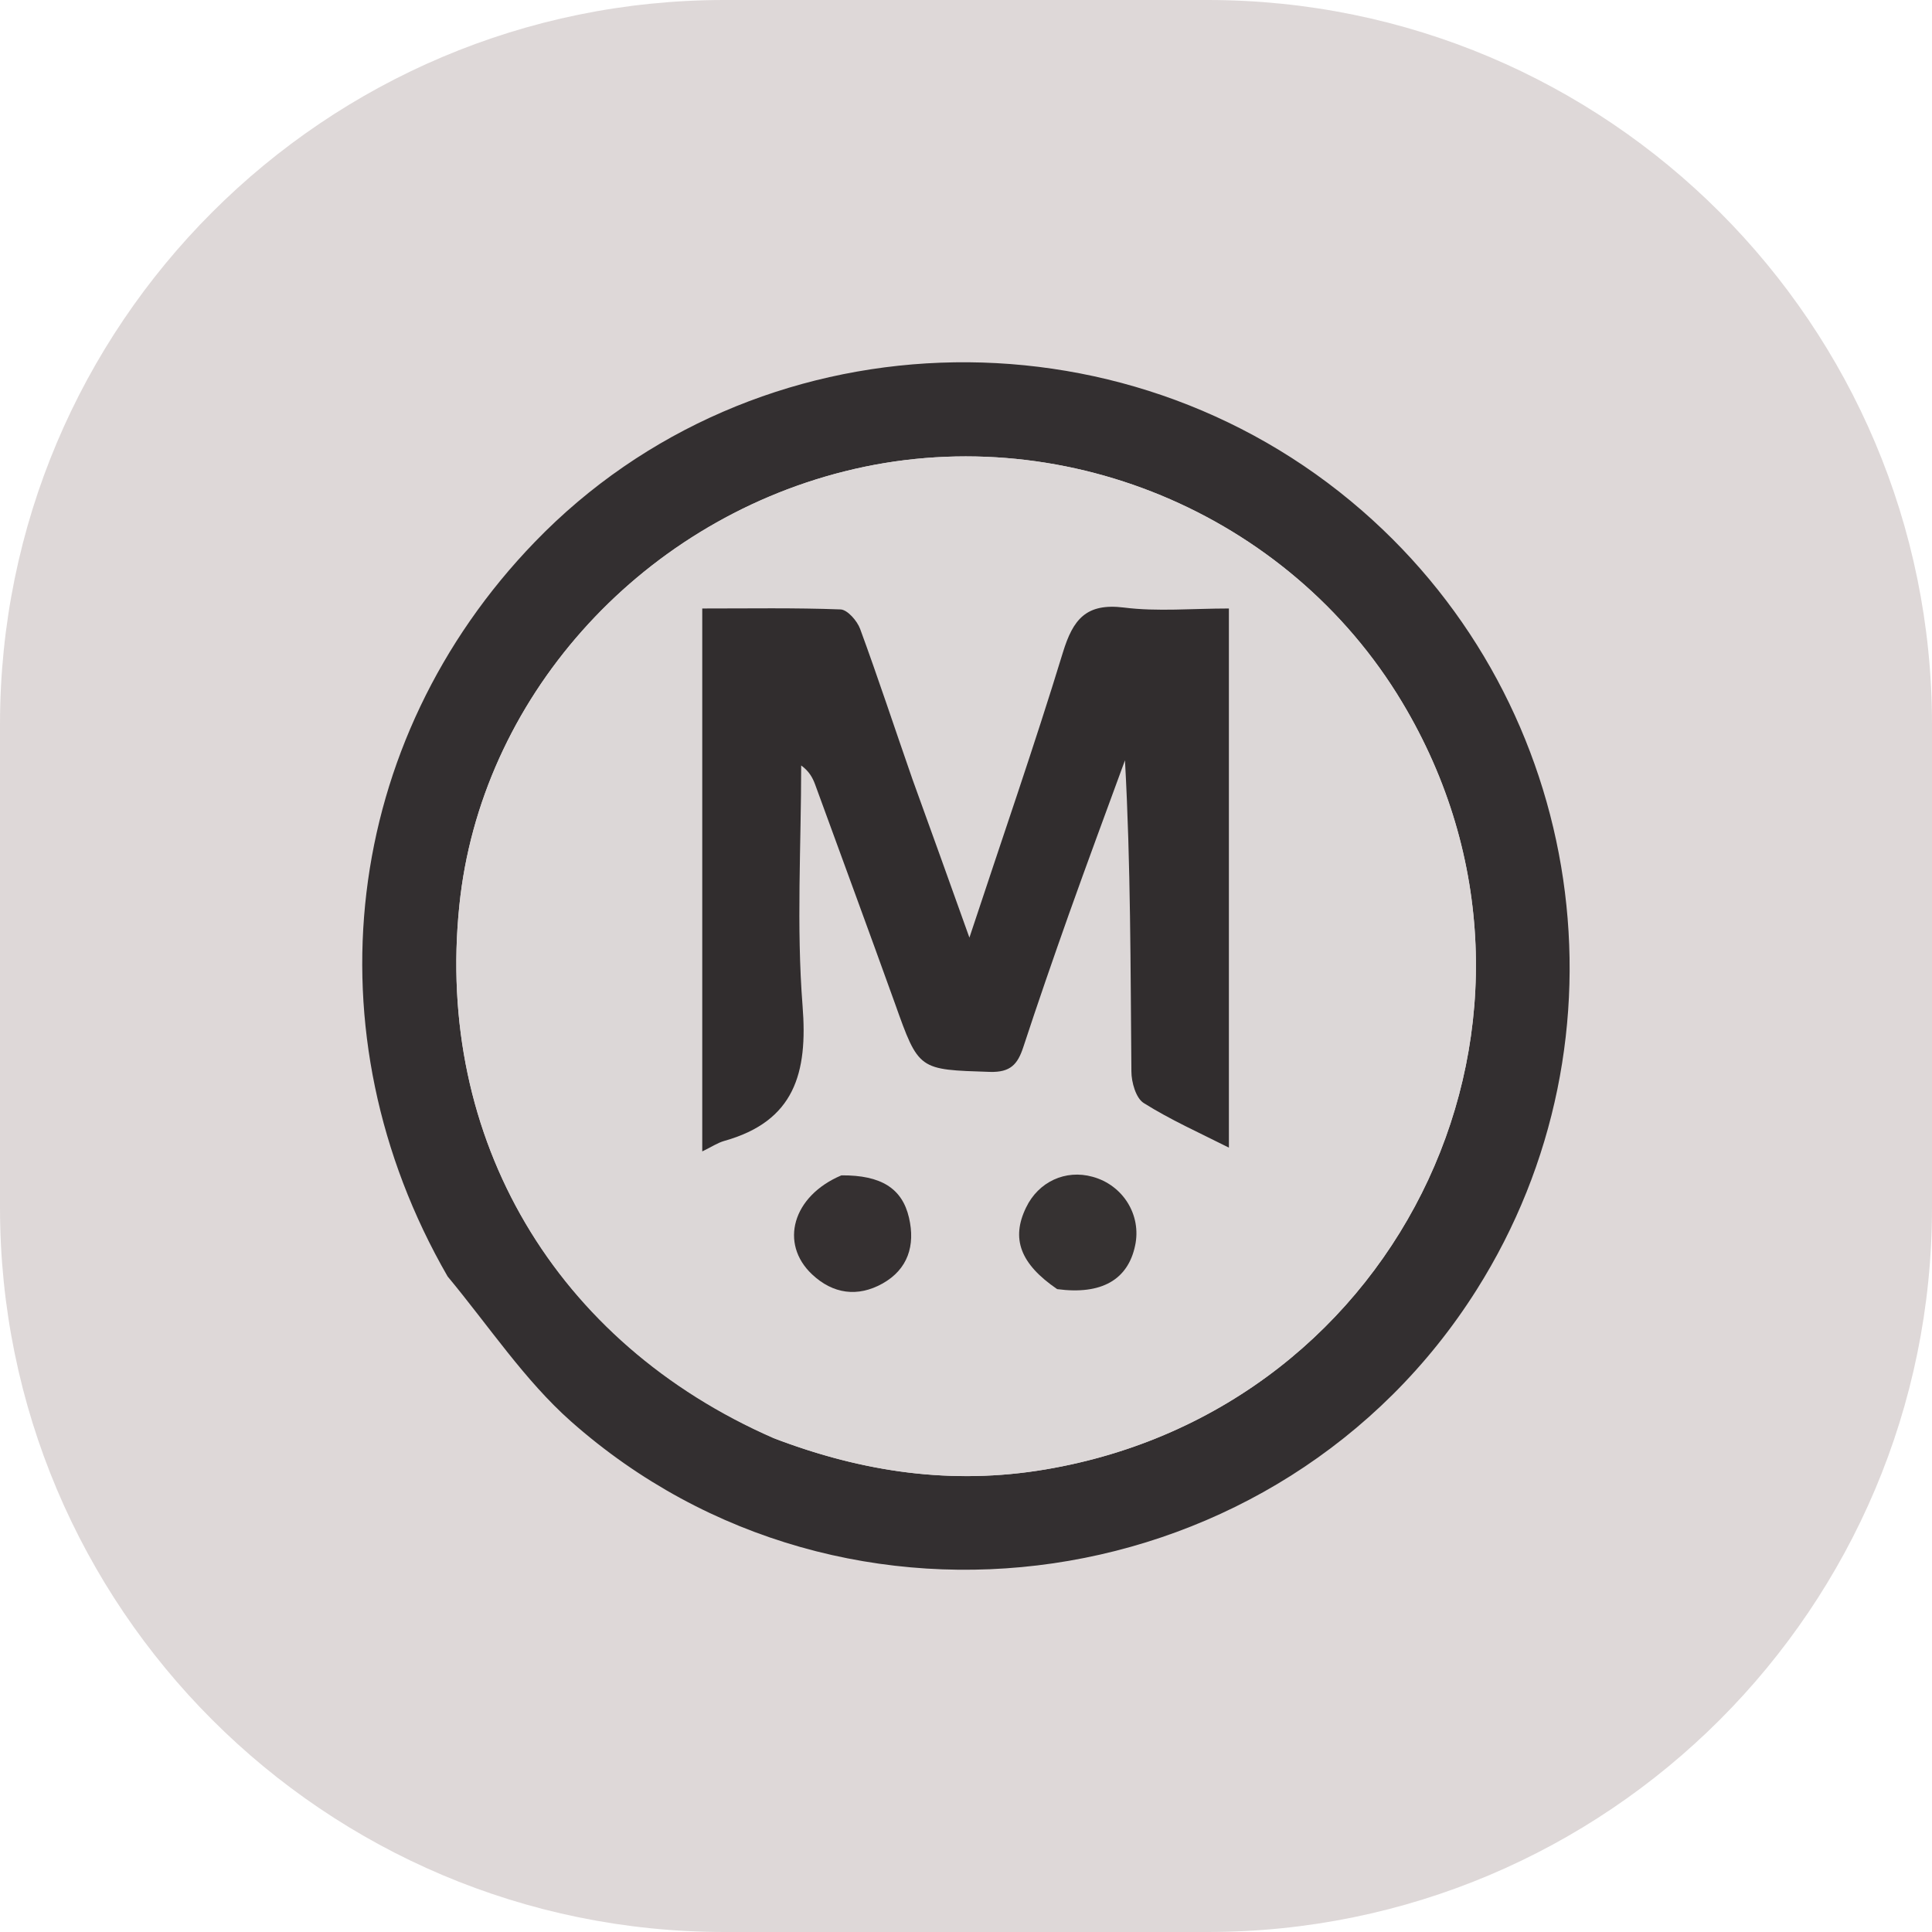 <svg width="64" height="64" viewBox="0 0 64 64" fill="none" xmlns="http://www.w3.org/2000/svg">
<path d="M0 24C0 10.745 10.745 0 24 0H40C53.255 0 64 10.745 64 24V40C64 53.255 53.255 64 40 64H24C10.745 64 0 53.255 0 40V24Z" fill="#DED8D8"/>
<path d="M14.828 42.284C10.178 34.218 11.344 24.543 17.721 17.949C24.979 10.437 37.152 9.98 45.121 16.917C52.56 23.392 54.178 34.394 48.916 42.725C42.42 53.016 28.012 55.147 18.908 47.08C17.374 45.717 16.202 43.938 14.828 42.284ZM25.7 47.666C28.593 48.77 31.548 49.2 34.633 48.677C46.52 46.67 52.623 33.559 46.448 23.263C42.679 16.974 35.078 13.827 27.971 15.616C21.107 17.342 15.912 23.19 15.217 29.992C14.419 37.717 18.385 44.477 25.7 47.666Z" fill="#332F30"/>
<path d="M25.622 47.64C18.385 44.477 14.419 37.717 15.217 29.992C15.912 23.19 21.107 17.342 27.971 15.616C35.079 13.827 42.679 16.974 46.448 23.263C52.623 33.559 46.521 46.67 34.633 48.677C31.548 49.2 28.593 48.77 25.622 47.64ZM30.19 25.736C29.63 24.103 29.091 22.459 28.495 20.837C28.396 20.567 28.075 20.199 27.847 20.188C26.338 20.131 24.829 20.157 23.264 20.157C23.264 26.197 23.264 32.113 23.264 38.142C23.575 37.992 23.772 37.857 23.994 37.795C26.322 37.142 26.763 35.545 26.587 33.321C26.379 30.682 26.54 28.012 26.54 25.357C26.805 25.549 26.919 25.762 27.002 25.985C27.883 28.401 28.775 30.817 29.645 33.238C30.439 35.467 30.428 35.431 32.787 35.508C33.477 35.529 33.71 35.254 33.897 34.694C34.379 33.222 34.887 31.755 35.405 30.293C36.012 28.587 36.645 26.887 37.267 25.186C37.459 28.66 37.448 32.076 37.479 35.493C37.479 35.85 37.63 36.379 37.889 36.54C38.77 37.095 39.734 37.525 40.709 38.018C40.709 32.035 40.709 26.125 40.709 20.157C39.486 20.157 38.345 20.266 37.236 20.126C35.981 19.971 35.545 20.515 35.208 21.619C34.26 24.725 33.192 27.794 32.113 31.06C31.45 29.199 30.854 27.545 30.19 25.736ZM35.094 42.725C36.489 42.901 37.365 42.393 37.604 41.263C37.821 40.252 37.204 39.257 36.194 38.982C35.297 38.733 34.4 39.148 33.99 40.003C33.492 41.03 33.793 41.864 35.094 42.725ZM27.79 38.951C26.25 39.62 25.814 41.196 26.903 42.217C27.593 42.865 28.412 42.979 29.236 42.518C30.076 42.046 30.325 41.258 30.112 40.34C29.889 39.371 29.195 38.925 27.79 38.951Z" fill="#DCD7D7"/>
<path d="M30.226 25.813C30.853 27.545 31.449 29.199 32.113 31.06C33.191 27.794 34.259 24.724 35.208 21.619C35.545 20.515 35.98 19.97 37.235 20.126C38.345 20.266 39.485 20.157 40.709 20.157C40.709 26.124 40.709 32.035 40.709 38.017C39.734 37.525 38.77 37.095 37.888 36.54C37.629 36.379 37.479 35.85 37.479 35.493C37.448 32.076 37.458 28.66 37.266 25.186C36.644 26.886 36.012 28.587 35.405 30.293C34.887 31.755 34.379 33.222 33.896 34.694C33.71 35.254 33.477 35.529 32.787 35.508C30.428 35.43 30.438 35.467 29.645 33.237C28.774 30.816 27.883 28.4 27.001 25.984C26.918 25.761 26.804 25.549 26.54 25.357C26.54 28.012 26.379 30.681 26.586 33.32C26.763 35.544 26.322 37.141 23.994 37.794C23.771 37.857 23.574 37.992 23.263 38.142C23.263 32.112 23.263 26.197 23.263 20.157C24.829 20.157 26.337 20.131 27.846 20.188C28.074 20.199 28.396 20.567 28.494 20.836C29.09 22.459 29.63 24.102 30.226 25.813Z" fill="#312D2E"/>
<path d="M35.02 42.704C33.792 41.864 33.491 41.029 33.989 40.003C34.398 39.148 35.295 38.733 36.192 38.982C37.203 39.257 37.82 40.252 37.602 41.263C37.364 42.393 36.488 42.901 35.02 42.704Z" fill="#363232"/>
<path d="M27.872 38.935C29.194 38.925 29.889 39.371 30.112 40.34C30.325 41.258 30.076 42.046 29.236 42.518C28.412 42.979 27.592 42.865 26.903 42.217C25.814 41.196 26.25 39.62 27.872 38.935Z" fill="#353031"/>
</svg>
